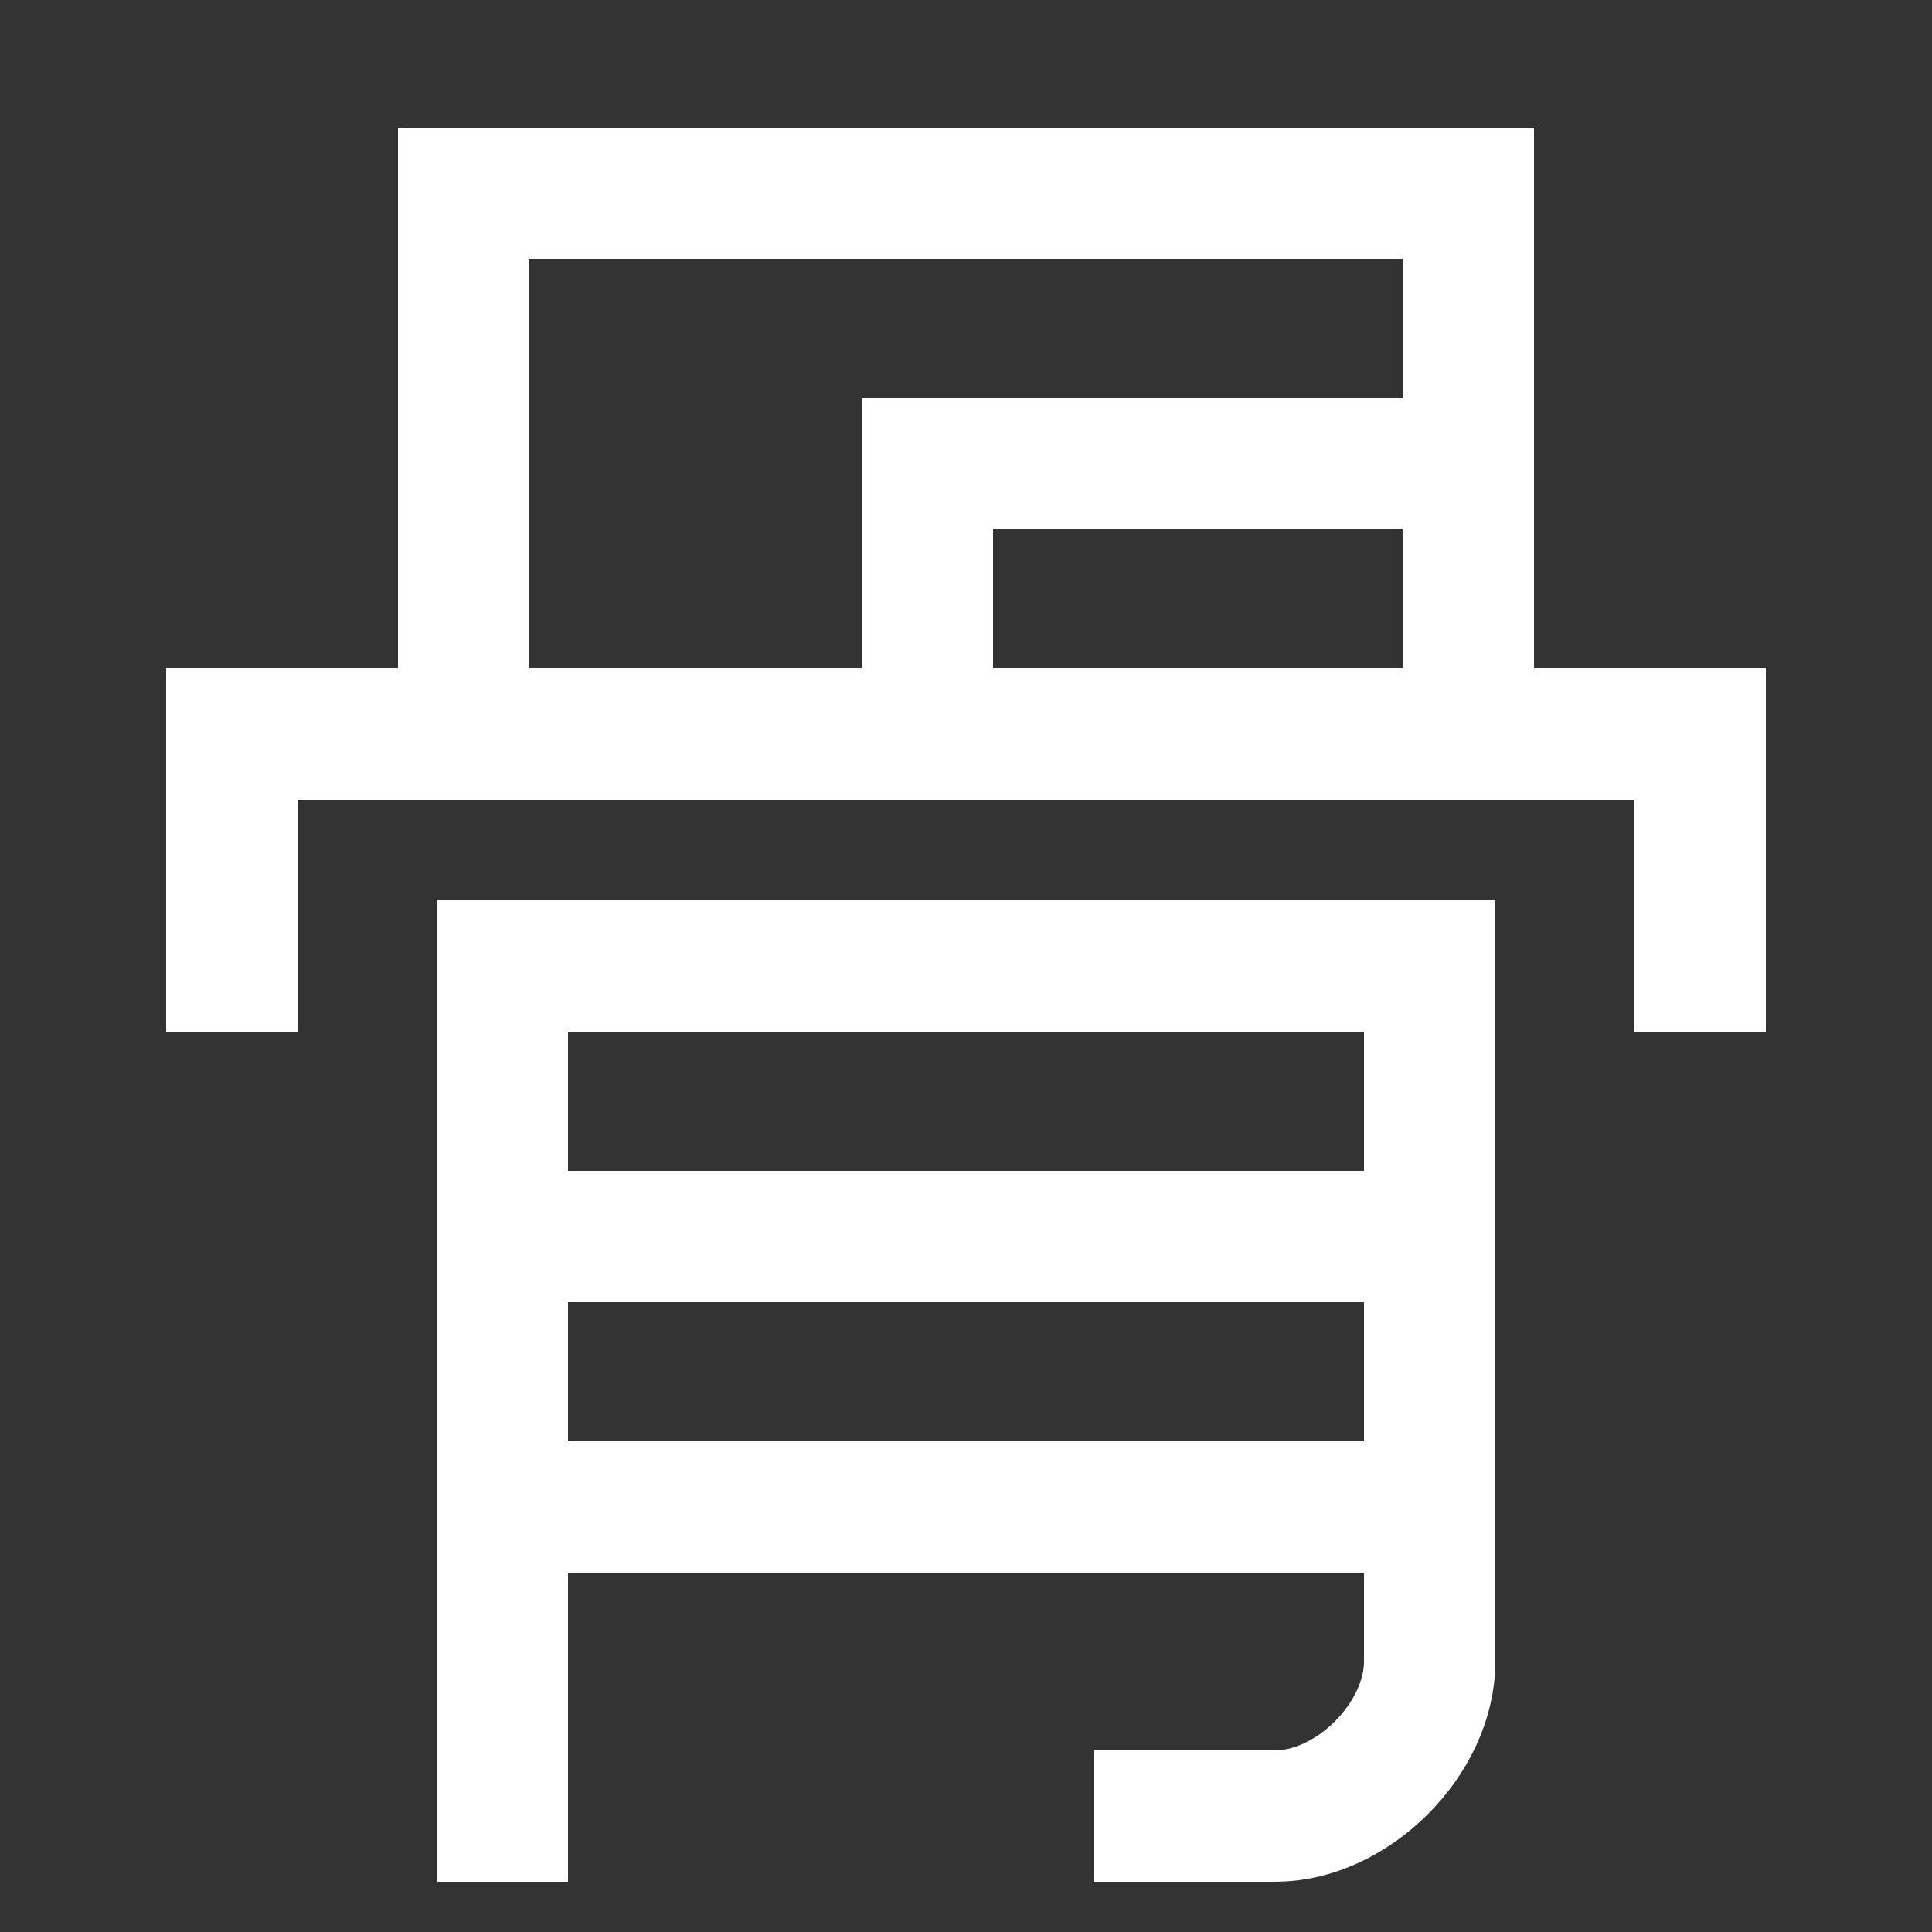 <svg xmlns="http://www.w3.org/2000/svg" xmlns:xlink="http://www.w3.org/1999/xlink" viewBox="0 0 1000 1000"><rect x="0" y="0" width="1000" height="1000" fill="#333333" stroke="none"/><defs><style>.a,.b{fill:none;}.b{stroke:#fff;stroke-linecap:square;stroke-miterlimit:2;stroke-width:68px;}.c{clip-path:url(#a);}.d{clip-path:url(#b);}.e{clip-path:url(#c);}</style><clipPath id="a"><rect class="a" x="260" y="500" width="480" height="440"/></clipPath><clipPath id="b"><rect class="a" x="240" y="100" width="520" height="280"/></clipPath><clipPath id="c"><rect class="a" x="120" y="-48" width="760" height="428"/></clipPath></defs><title>bone</title><path class="b" d="M260,940V500H740V860c0,40-40,80-80,80H600"/><polyline class="b" points="120 500 120 380 880 380 880 500"/><g class="c"><line class="b" x1="740" y1="780" x2="260" y2="780"/><line class="b" x1="740" y1="640" x2="260" y2="640"/></g><g class="d"><polyline class="b" points="760 240 480 240 480 380"/></g><g class="e"><polyline class="b" points="240 380 240 100 760 100 760 380"/></g></svg>